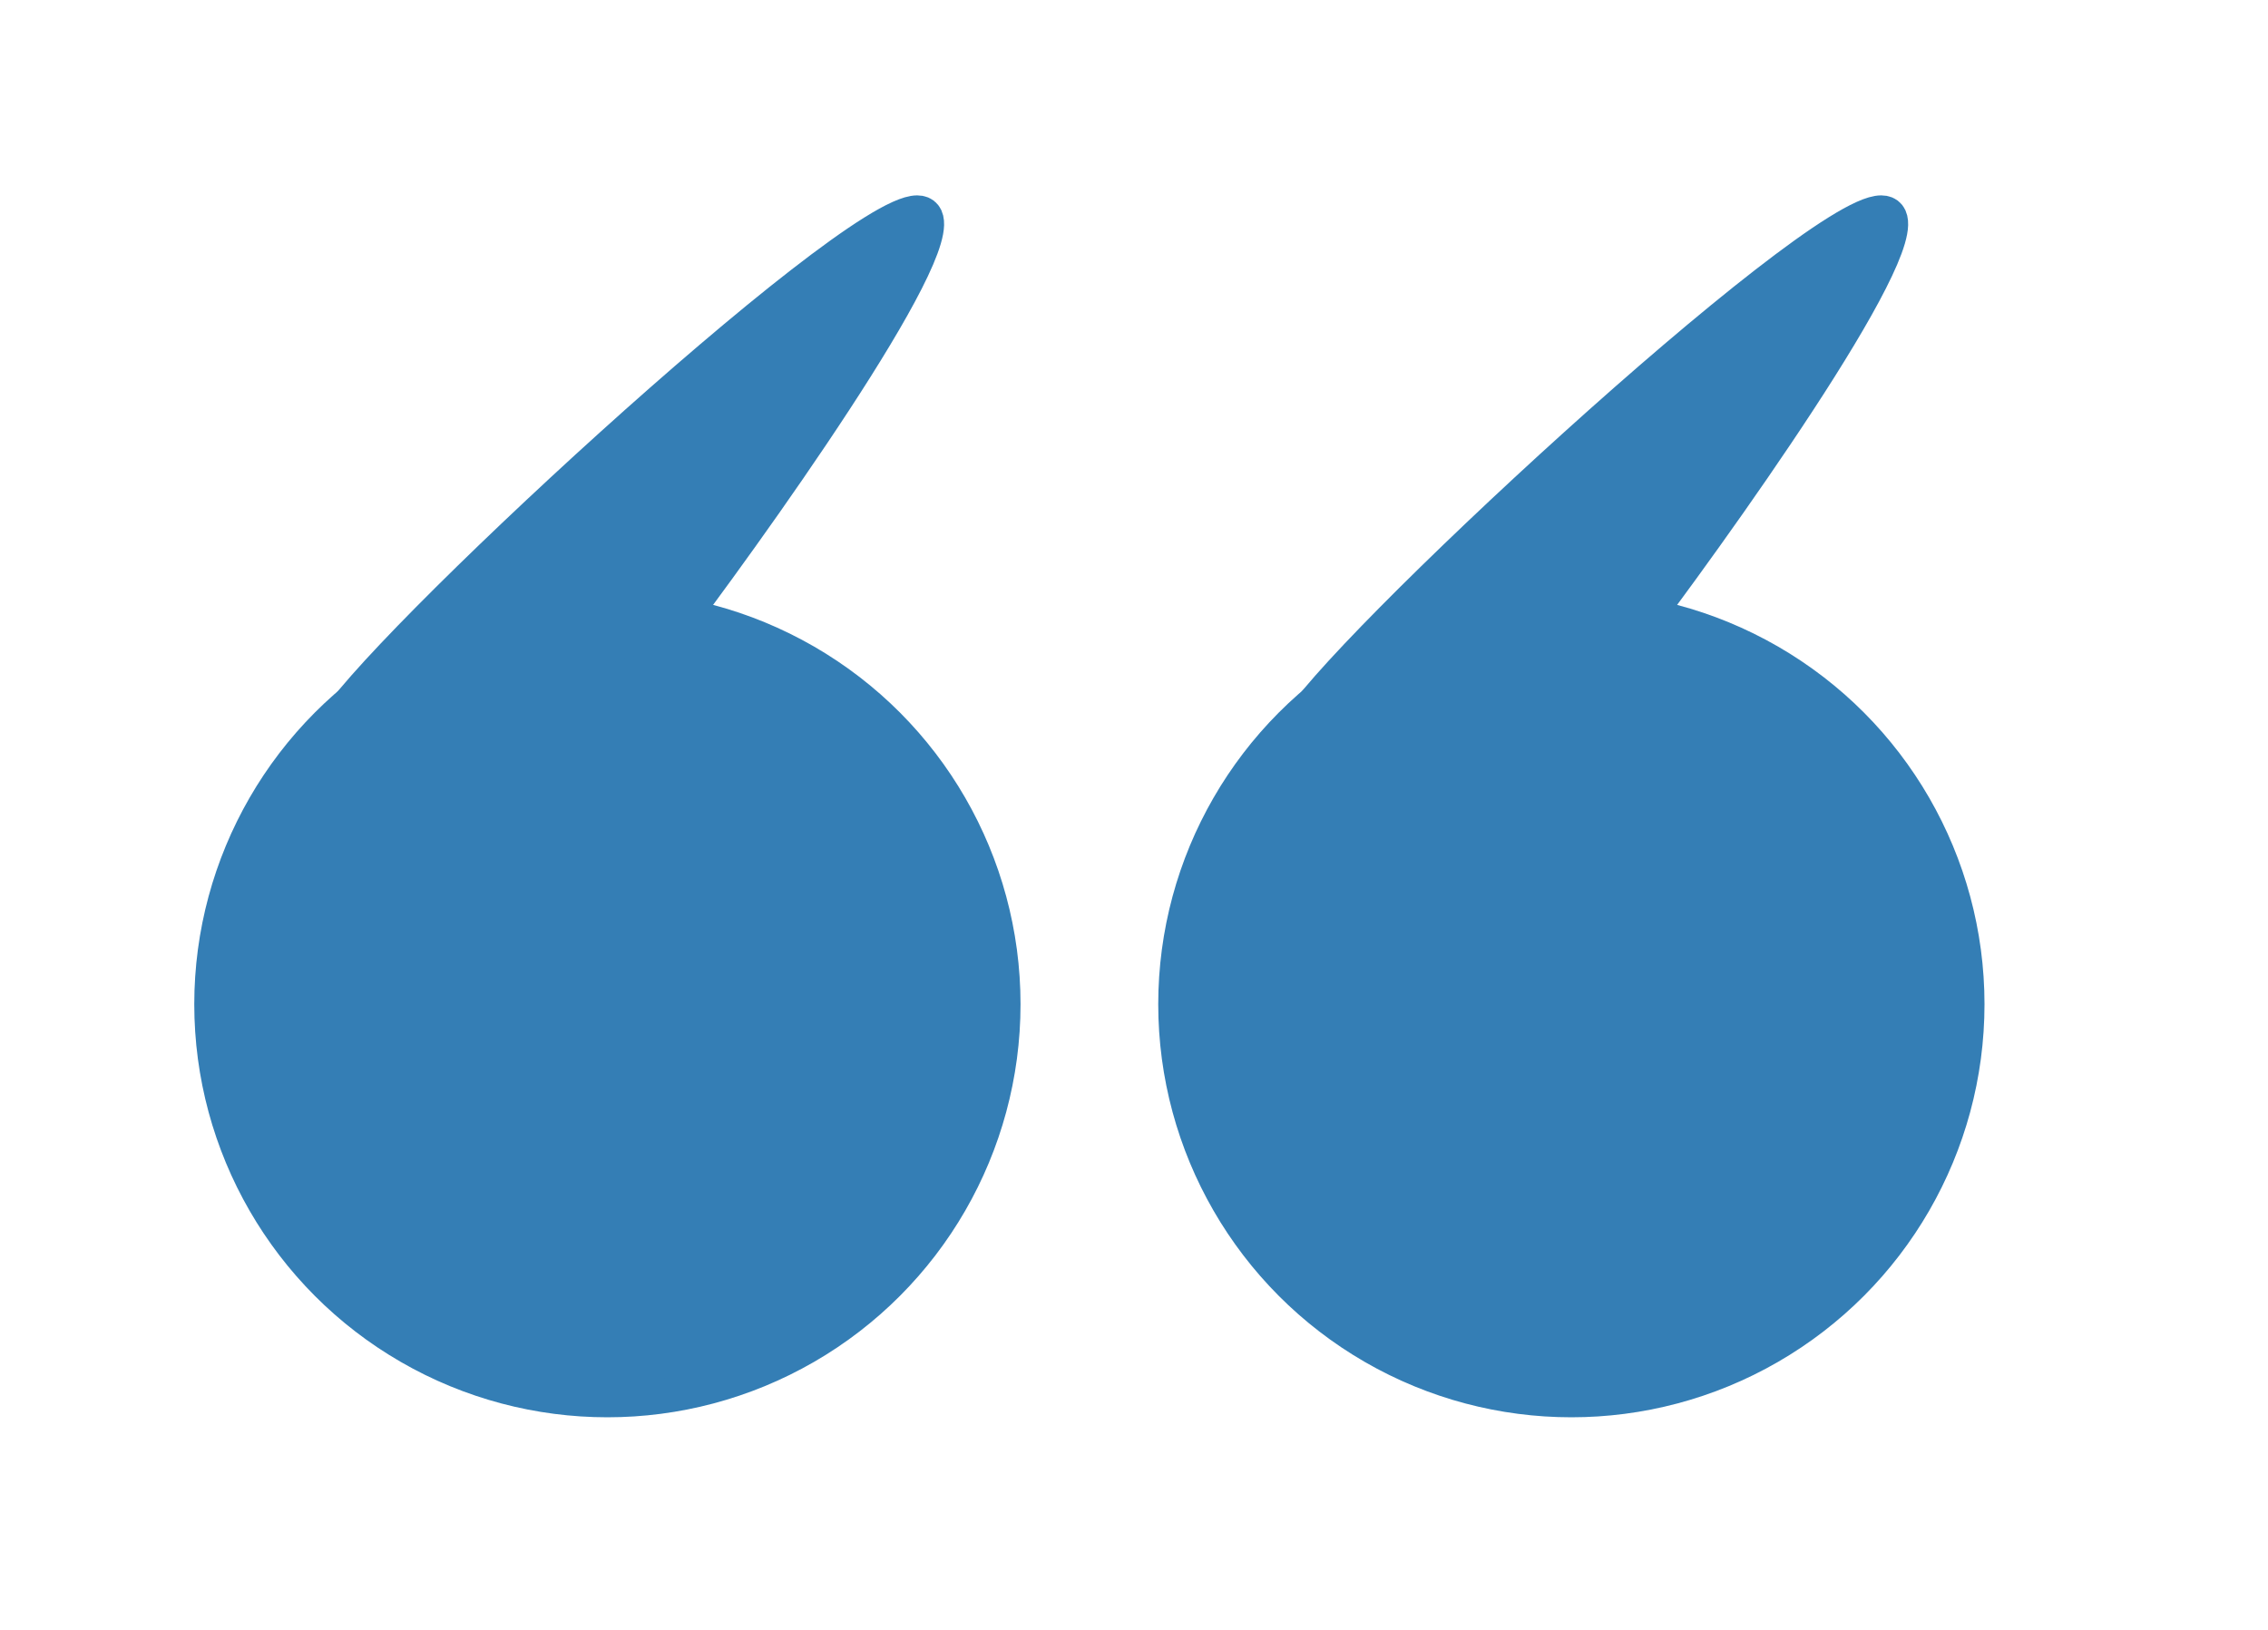 <svg width="32" height="23" viewBox="0 0 32 23" fill="none" xmlns="http://www.w3.org/2000/svg">
<circle cx="22.171" cy="14.171" r="5.586" transform="rotate(180 22.171 14.171)" fill="#347EB5" stroke="#347EB5" stroke-width="0.486"/>
<circle cx="8.57" cy="14.171" r="5.586" transform="rotate(180 8.57 14.171)" fill="#347EB5" stroke="#347EB5" stroke-width="0.486"/>
<path d="M26.543 3C27.32 3 24.6 6.886 23.143 8.829L18.286 10.286C18.772 9.314 25.571 3 26.543 3Z" fill="#347EB5" stroke="#347EB5" stroke-width="0.486"/>
<path d="M12.941 3C13.718 3 10.998 6.886 9.541 8.829L4.684 10.286C5.17 9.314 11.97 3 12.941 3Z" fill="#347EB5" stroke="#347EB5" stroke-width="0.486"/>
</svg>
